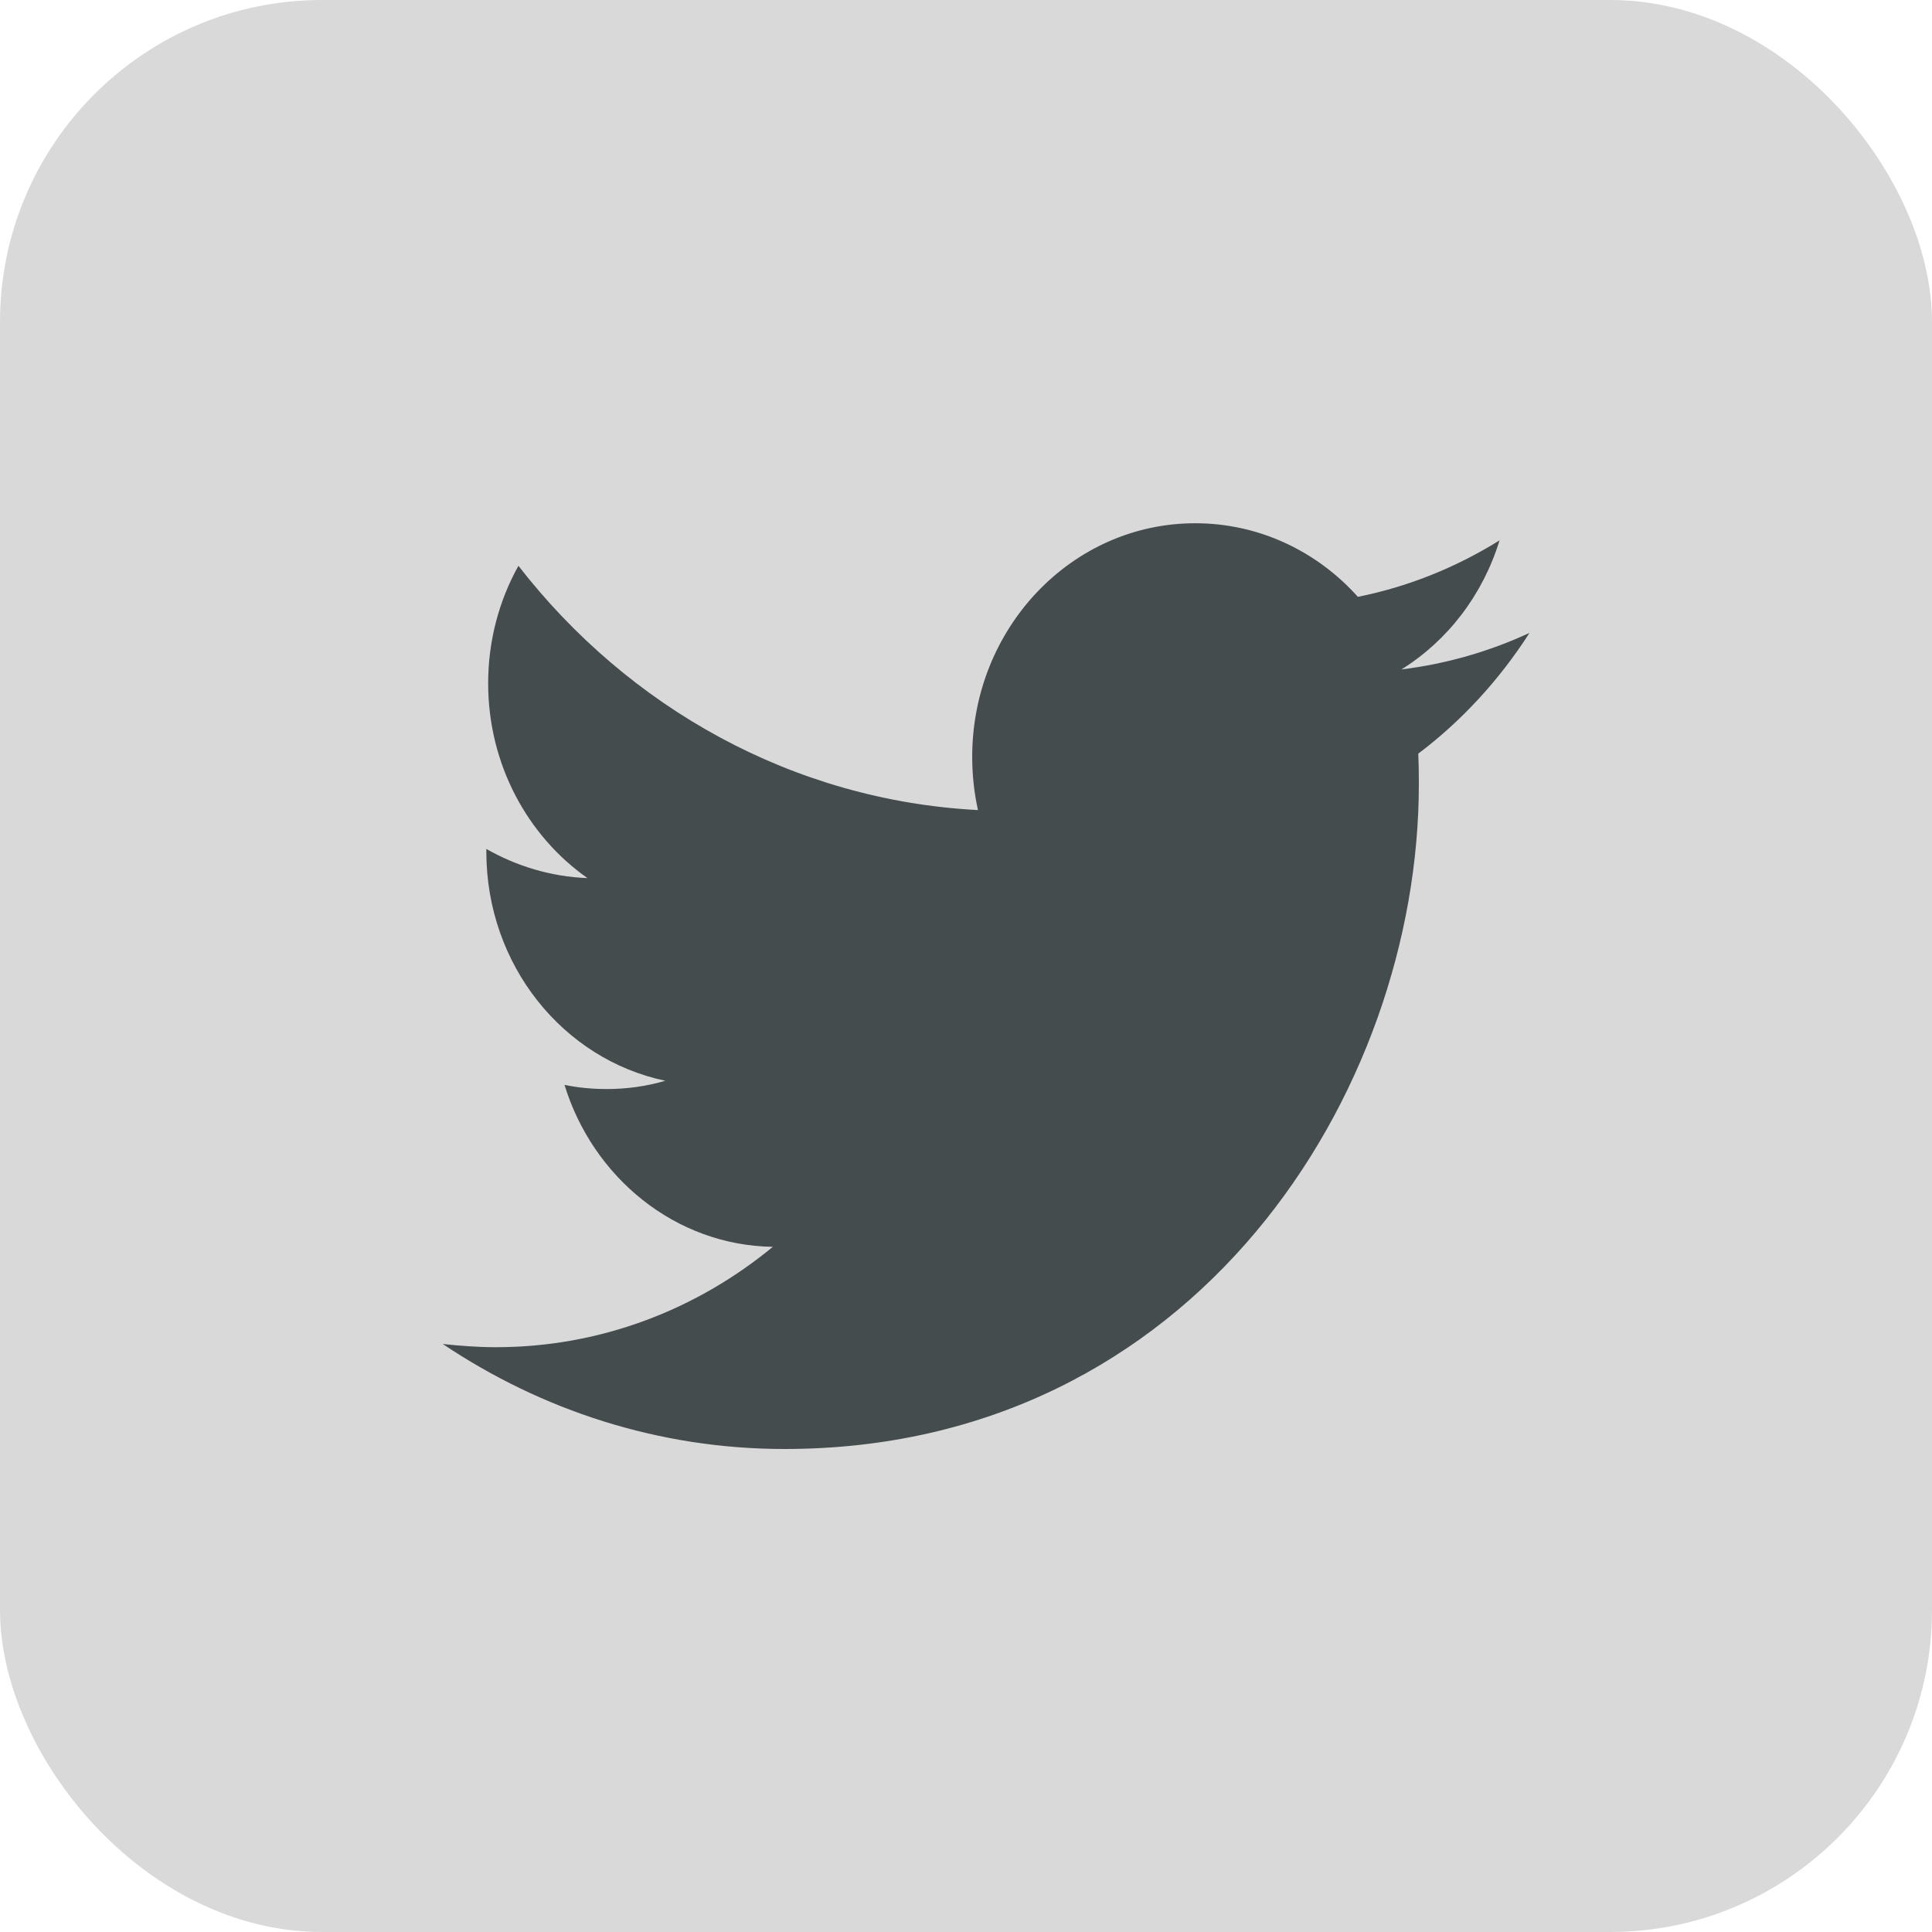 <svg width="48" height="48" viewBox="0 0 48 48" fill="none" xmlns="http://www.w3.org/2000/svg">
<rect width="48" height="48" rx="8" fill="#D9D9D9"/>
<path fill-rule="evenodd" clip-rule="evenodd" d="M35.237 18.724C35.248 18.977 35.251 19.23 35.251 19.483C35.251 27.149 29.68 36 19.491 36C16.362 36 13.452 35.035 11 33.391C11.433 33.437 11.874 33.471 12.32 33.471C14.915 33.471 17.305 32.54 19.201 30.977C16.777 30.942 14.731 29.253 14.025 26.954C14.364 27.023 14.713 27.057 15.07 27.057C15.573 27.057 16.061 26.989 16.53 26.851C13.993 26.322 12.083 23.977 12.083 21.161C12.083 21.127 12.083 21.115 12.083 21.092C12.831 21.517 13.686 21.782 14.595 21.816C13.106 20.77 12.128 18.988 12.128 16.977C12.128 15.919 12.4 14.919 12.88 14.057C15.611 17.575 19.694 19.885 24.297 20.126C24.203 19.701 24.154 19.253 24.154 18.805C24.154 15.598 26.634 13 29.694 13C31.287 13 32.726 13.701 33.736 14.828C35 14.575 36.184 14.092 37.256 13.425C36.84 14.782 35.964 15.919 34.818 16.632C35.939 16.494 37.008 16.184 38 15.724C37.256 16.885 36.319 17.908 35.237 18.724Z" fill="#071013" fill-opacity="0.7"/>
</svg>

